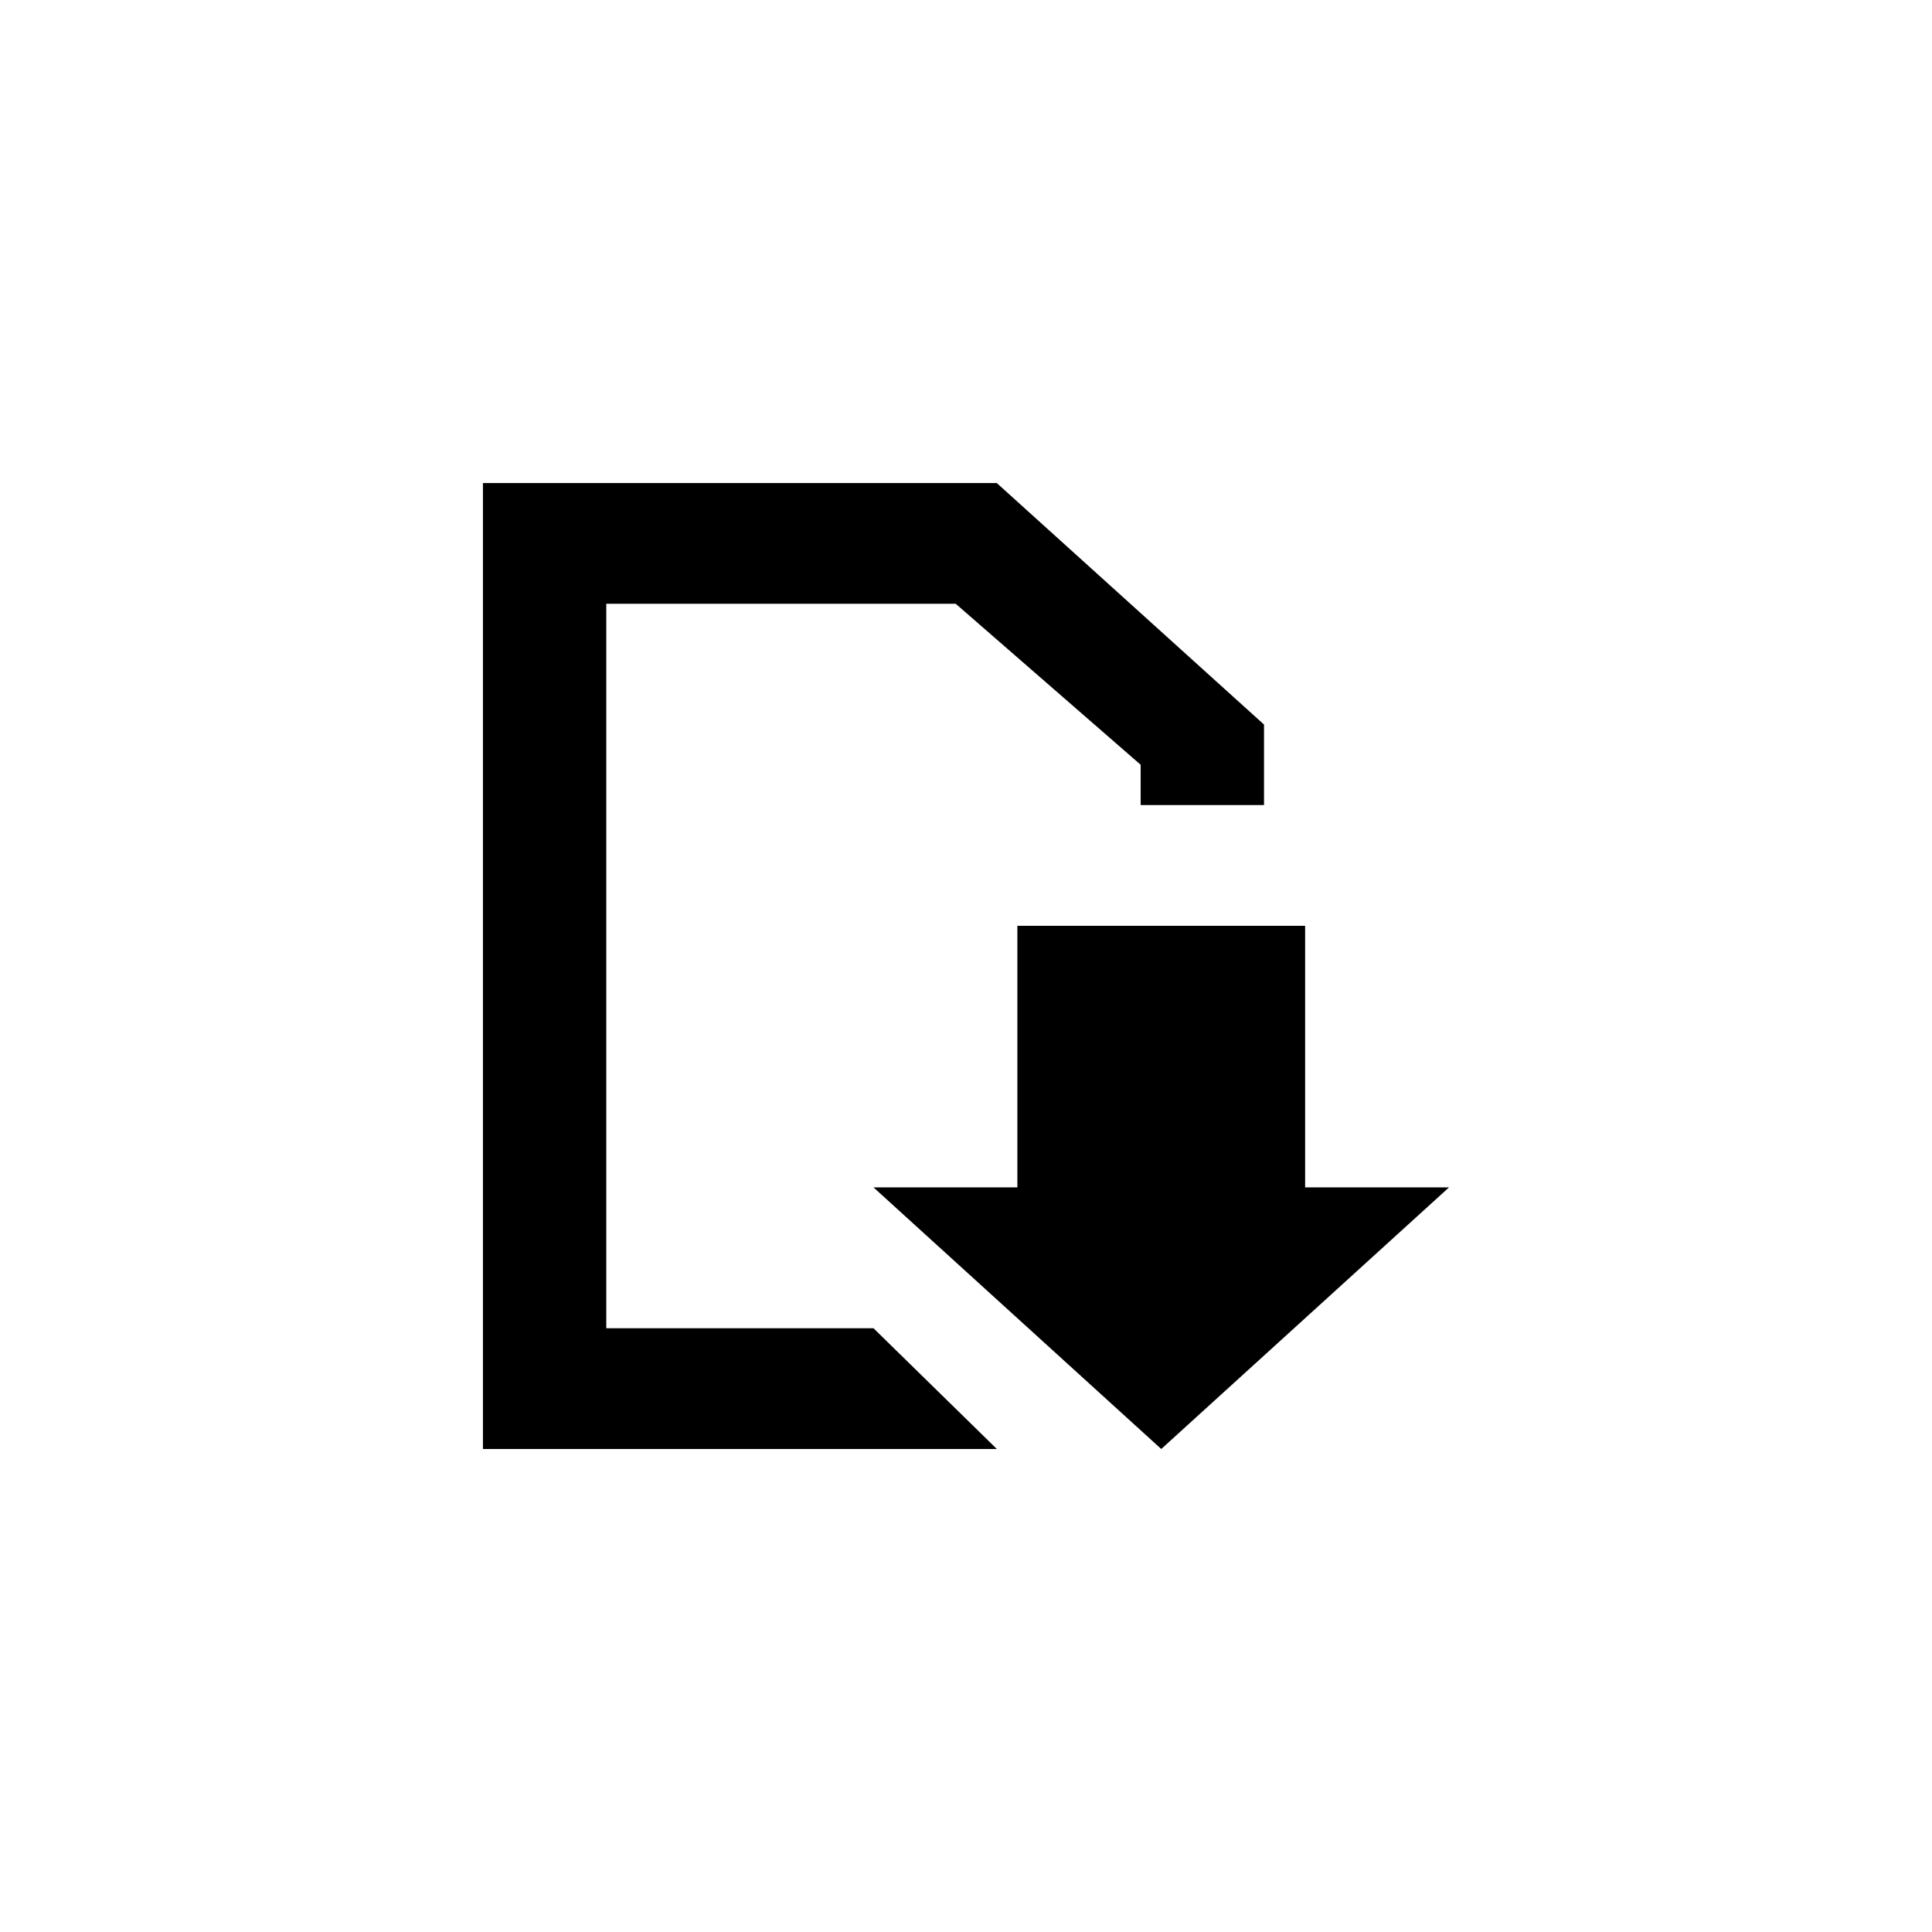 <!-- Generated by IcoMoon.io -->
<svg version="1.1" xmlns="http://www.w3.org/2000/svg" width="32" height="32" viewBox="0 0 32 32">
<title>download-02</title>
<path d="M8 24h8.511l-2.043-2h-4.426v-12h5.787l3.064 2.667v0.667h2.043v-1.333l-4.426-4h-8.511v16zM14.468 19.667l4.766 4.333 4.766-4.333h-2.383v-4.333h-4.766v4.333h-2.383z"></path>
</svg>
